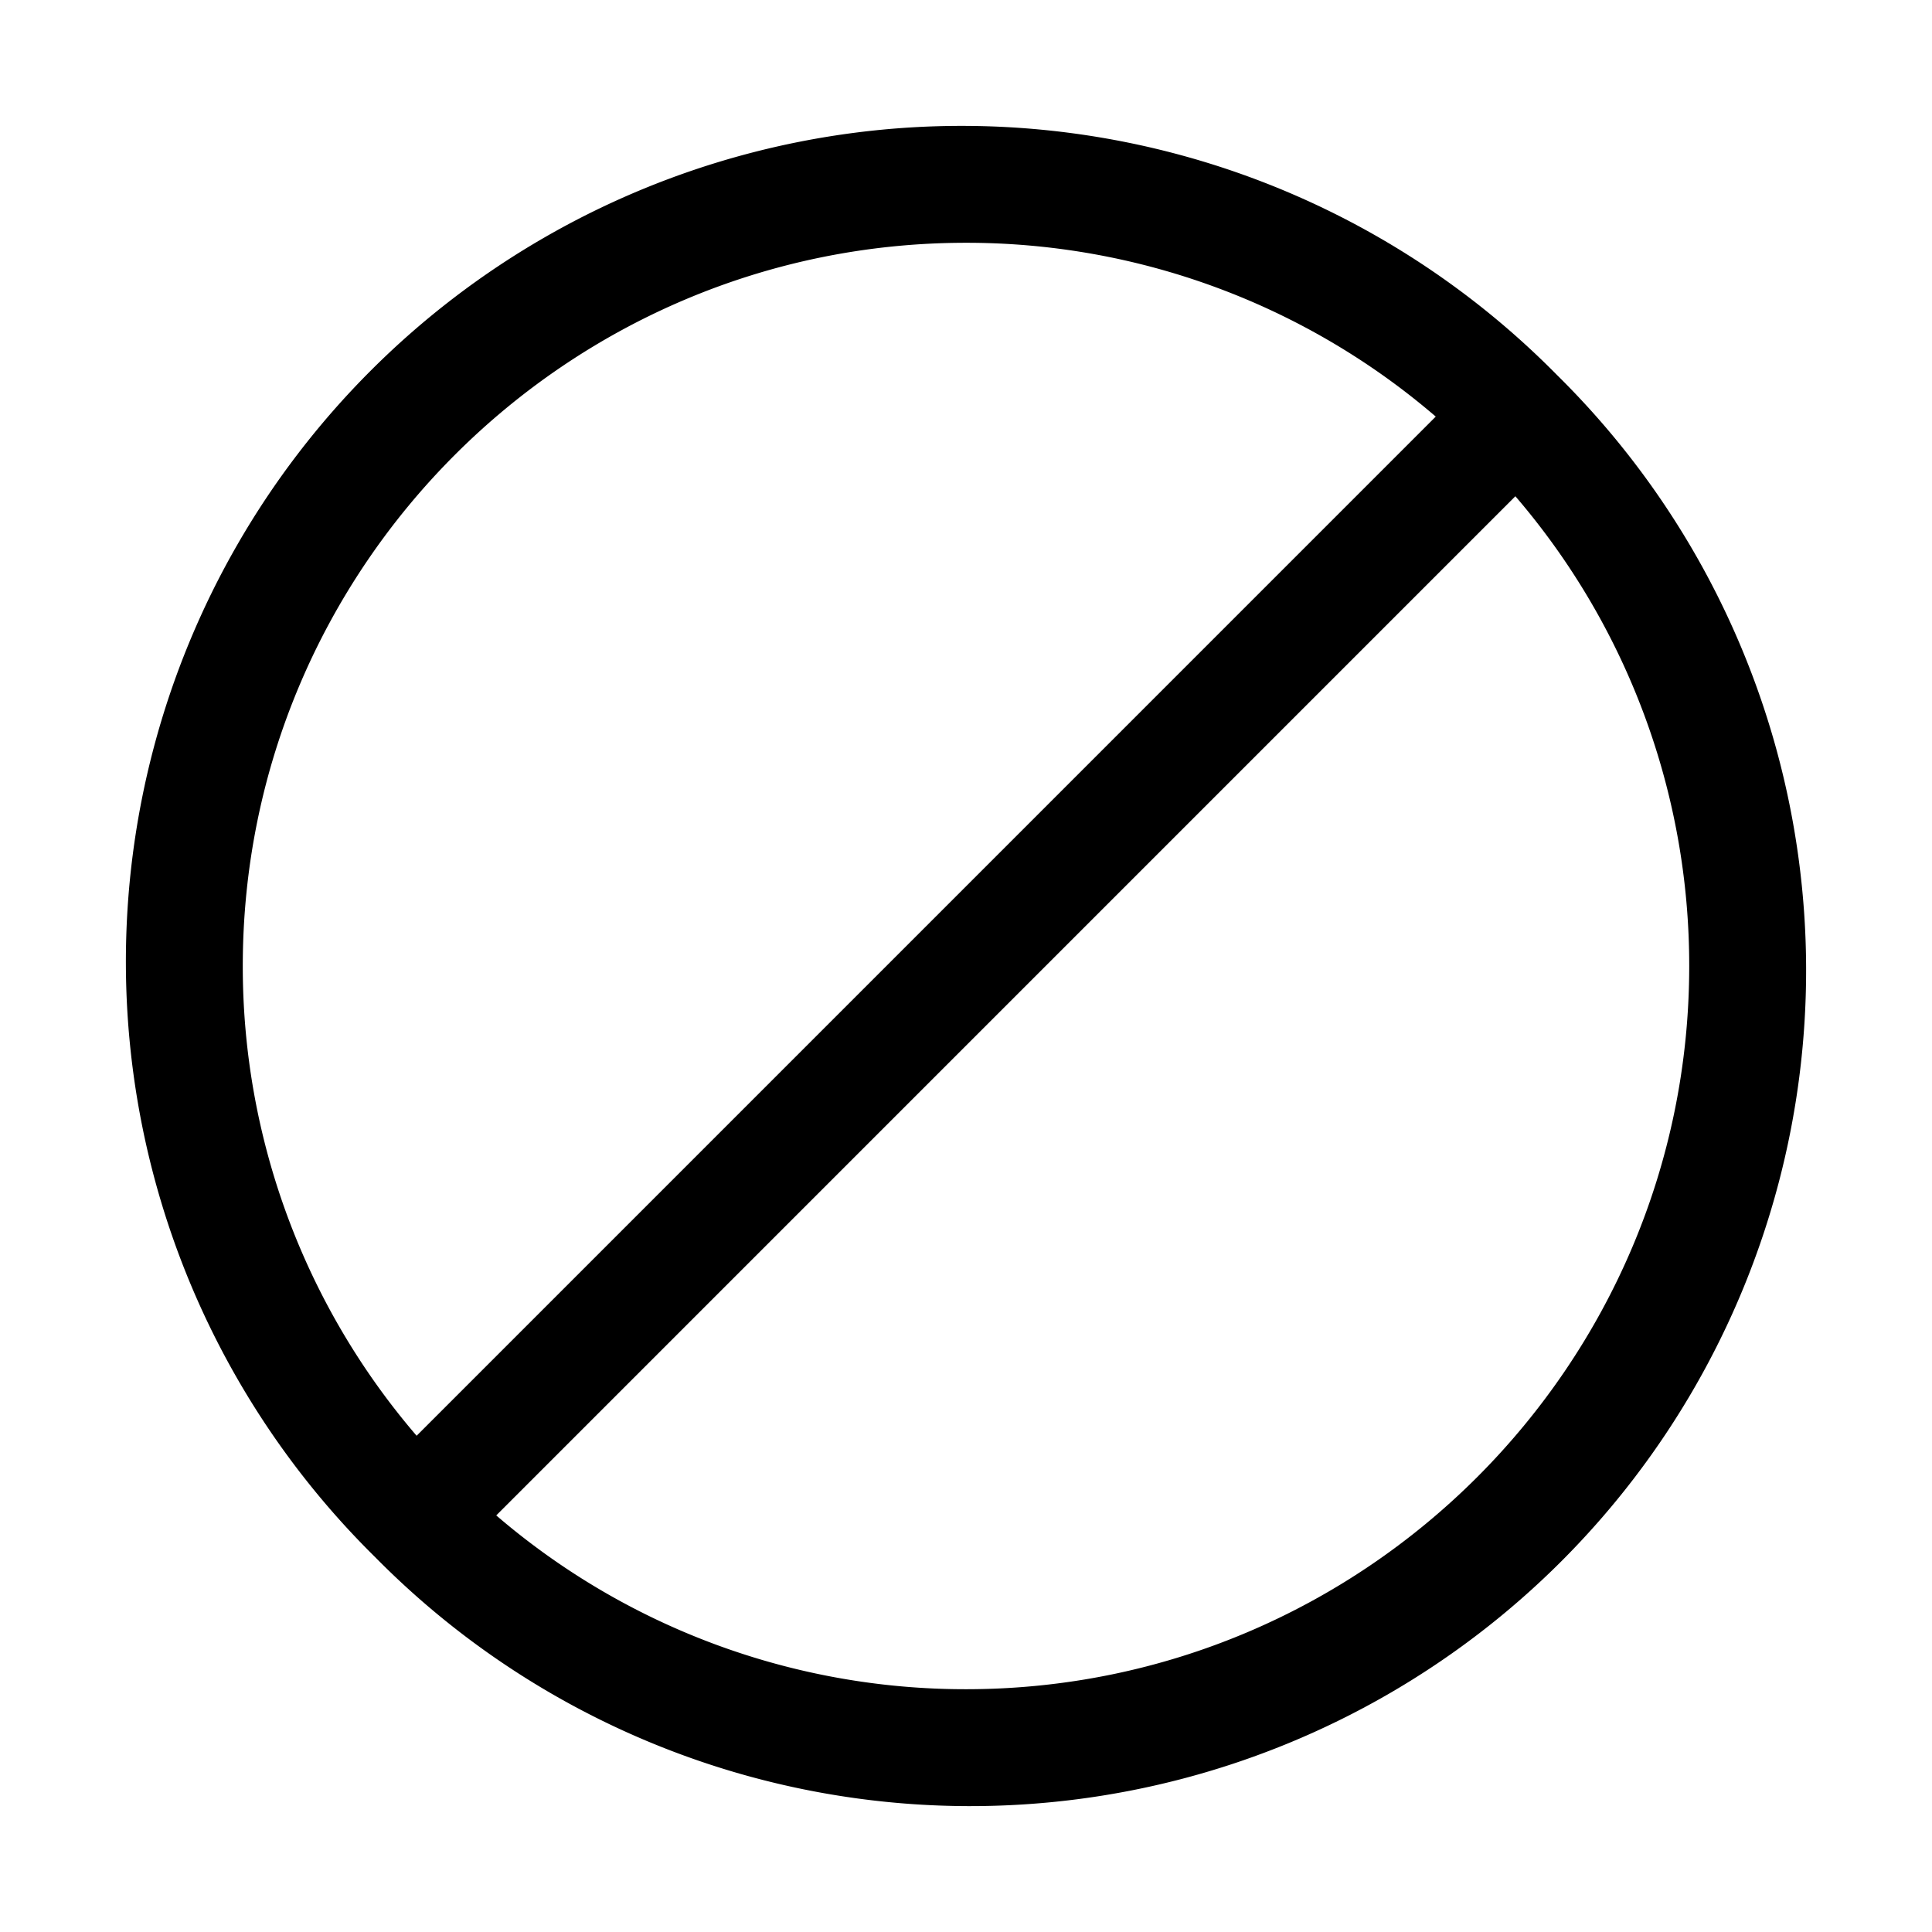 <svg id="Layer_1" data-name="Layer 1" xmlns="http://www.w3.org/2000/svg" viewBox="0 0 512 512"><title>icons_MSNS</title><path d="M412.62,99.38A221.5,221.5,0,1,0,99.38,412.62,221.5,221.5,0,1,0,412.62,99.38ZM64.34,256c0-105.68,86-191.66,191.66-191.66a190.82,190.82,0,0,1,124.49,46.06L110.41,380.49A190.82,190.82,0,0,1,64.34,256ZM256,447.66a190.82,190.82,0,0,1-124.49-46.06L401.59,131.51A190.82,190.82,0,0,1,447.66,256C447.66,361.68,361.68,447.66,256,447.66Z"/></svg>